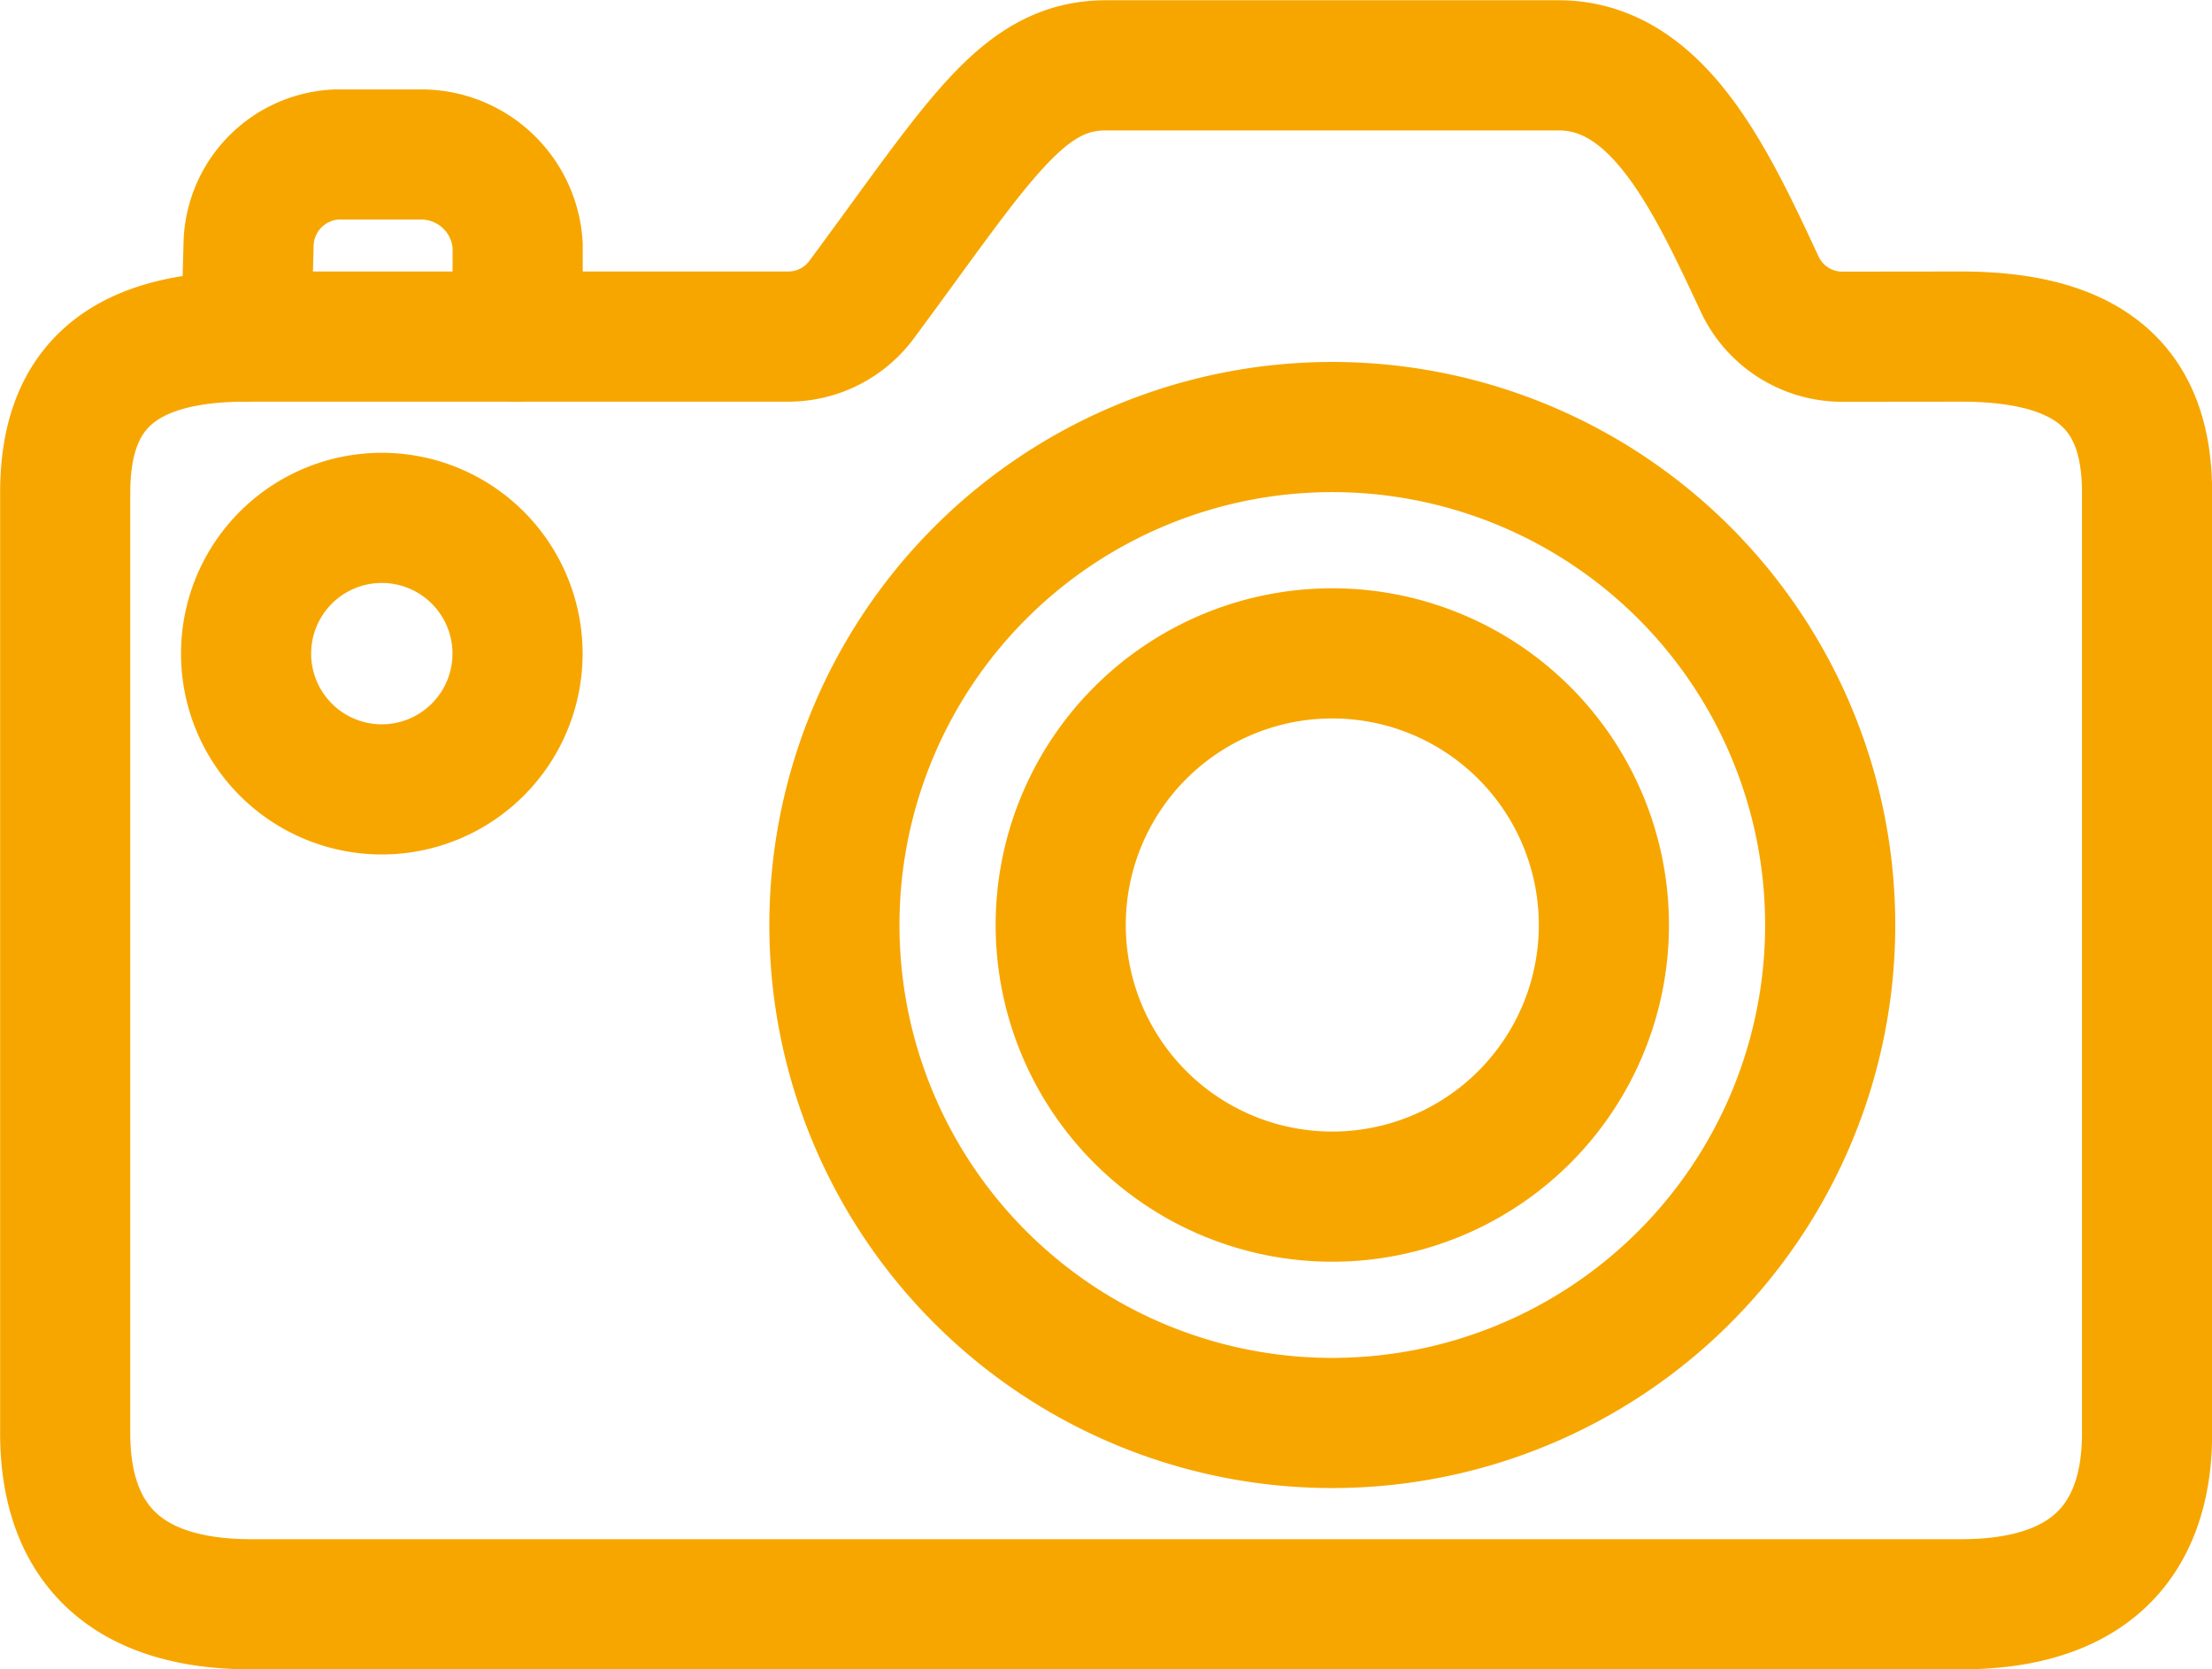 <svg xmlns="http://www.w3.org/2000/svg" width="16.998" height="12.824" viewBox="0 0 16.998 12.824">
  <g id="Images-Photography_Cameras_camera-1" data-name="Images-Photography / Cameras / camera-1" transform="translate(-184.574 -212.26)">
    <g id="Group_10" data-name="Group 10" transform="translate(185.074 212.76)">
      <g id="camera-1">
        <path id="Shape_31" data-name="Shape 31" d="M187.074,215.151l.019-.7a.707.707,0,0,1,.676-.7h.657a.742.742,0,0,1,.735.7v.7" transform="translate(-185.683 -213.064)" fill="none" stroke="#f7a600" stroke-linecap="round" stroke-linejoin="round" stroke-width="1"/>
        <path id="Shape_32" data-name="Shape 32" d="M198.728,214.847a.7.7,0,0,1-.63-.4c-.377-.808-.782-1.685-1.547-1.685h-3.478c-.648,0-.974.58-1.878,1.8a.7.7,0,0,1-.556.284h-4.173c-1.043,0-1.391.472-1.391,1.2v7.226c0,.725.348,1.314,1.43,1.314h13.138c1.082,0,1.43-.588,1.43-1.314v-7.226c0-.726-.348-1.2-1.43-1.2Z" transform="translate(-185.074 -212.76)" fill="none" stroke="#f7a600" stroke-linecap="round" stroke-linejoin="round" stroke-width="1"/>
        <path id="Oval_11" data-name="Oval 11" d="M197.4,224.411a3.826,3.826,0,1,0-3.826-3.826A3.825,3.825,0,0,0,197.4,224.411Z" transform="translate(-187.662 -213.978)" fill="none" stroke="#f7a600" stroke-linecap="round" stroke-linejoin="round" stroke-width="1"/>
        <path id="Oval_12" data-name="Oval 12" d="M198.161,223.433a2.087,2.087,0,1,0-2.087-2.087A2.087,2.087,0,0,0,198.161,223.433Z" transform="translate(-188.423 -214.739)" fill="none" stroke="#f7a600" stroke-linecap="round" stroke-linejoin="round" stroke-width="1"/>
        <path id="Oval_13" data-name="Oval 13" d="M188.117,219.847a1.043,1.043,0,1,0-1.043-1.043A1.043,1.043,0,0,0,188.117,219.847Z" transform="translate(-185.683 -214.282)" fill="none" stroke="#f7a600" stroke-linecap="round" stroke-linejoin="round" stroke-width="1"/>
      </g>
    </g>
  </g>
</svg>
